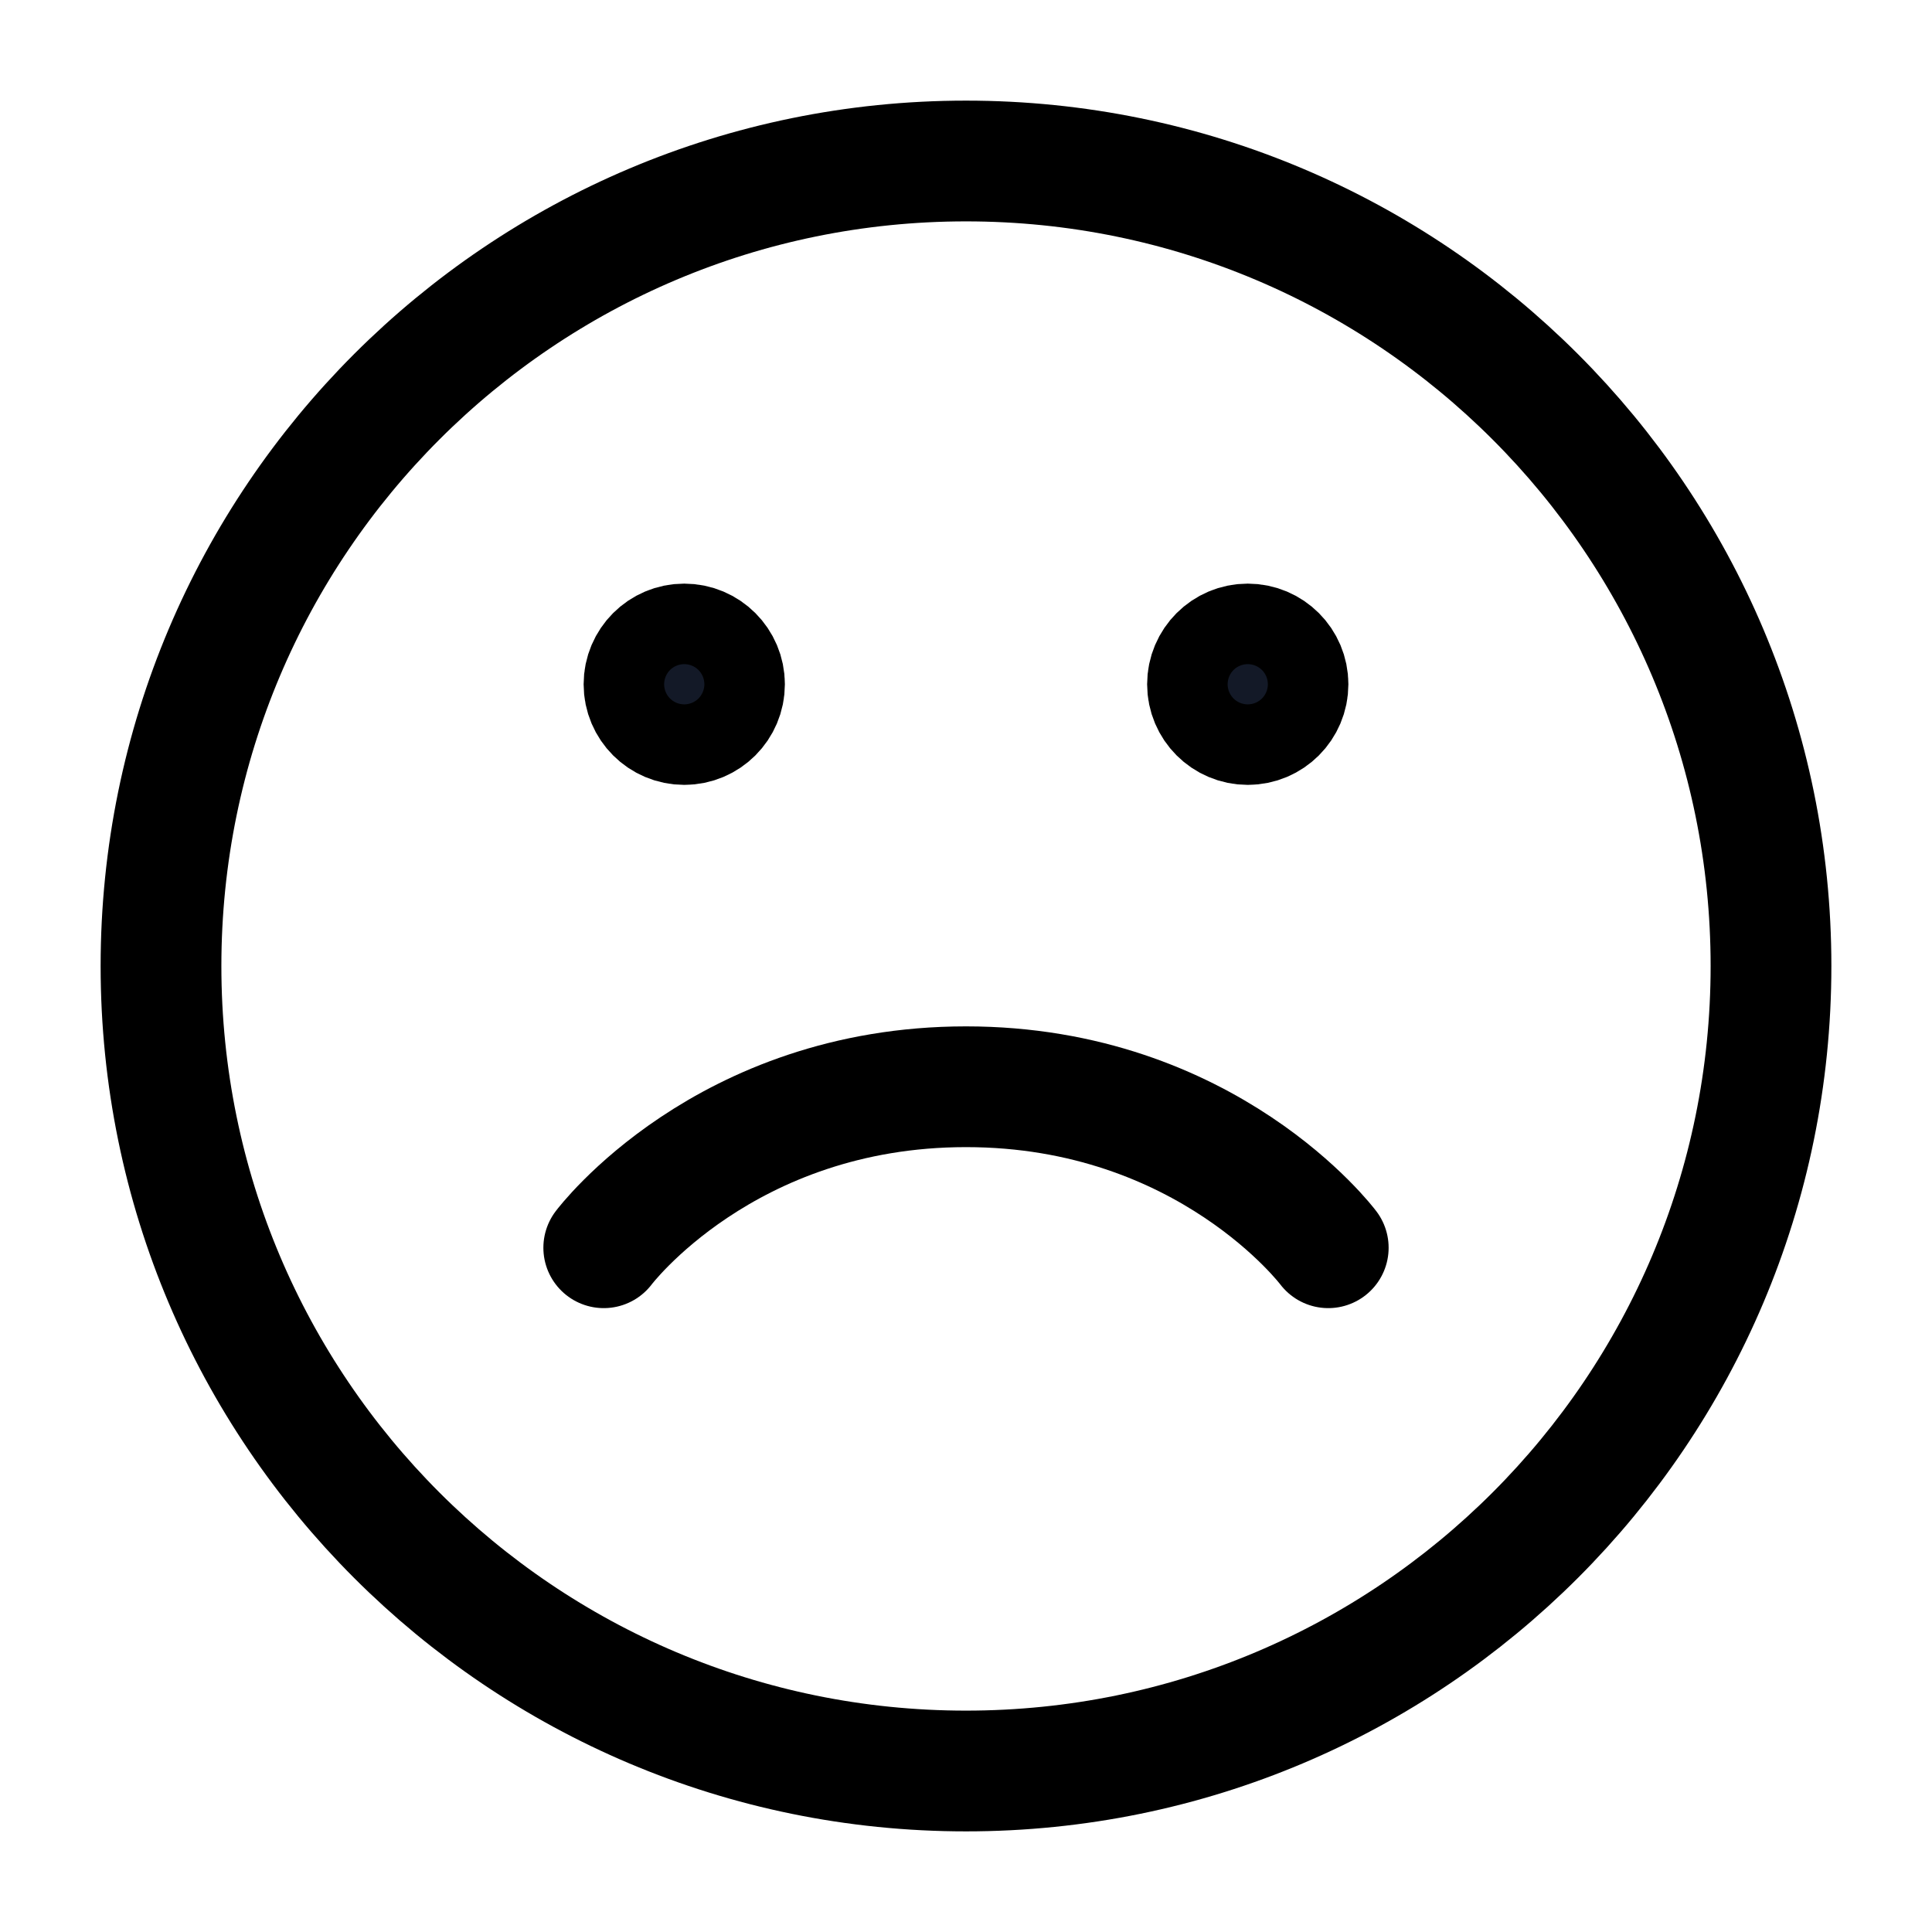 <svg width="24" height="24" viewBox="0 0 24 24" fill="none" xmlns="http://www.w3.org/2000/svg">
<path d="M8.5 9C8.224 9 8 8.776 8 8.5C8 8.224 8.224 8 8.5 8C8.776 8 9 8.224 9 8.5C9 8.776 8.776 9 8.5 9Z" fill="#131927" stroke="currentColor" stroke-width="1.5" stroke-linecap="round" stroke-linejoin="round"/>
<path d="M15.5 9C15.224 9 15 8.776 15 8.5C15 8.224 15.224 8 15.5 8C15.776 8 16 8.224 16 8.5C16 8.776 15.776 9 15.5 9Z" fill="#131927" stroke="currentColor" stroke-width="1.5" stroke-linecap="round" stroke-linejoin="round"/>
<path d="M12 22C17.523 22 22 17.523 22 12C22 6.477 17.523 2 12 2C6.477 2 2 6.477 2 12C2 17.523 6.477 22 12 22Z" stroke="currentColor" stroke-width="1.5" stroke-linecap="round" stroke-linejoin="round"/>
<path d="M7.5 15.5C7.5 15.5 9 13.5 12 13.5C15 13.5 16.5 15.5 16.5 15.5" stroke="currentColor" stroke-width="1.5" stroke-linecap="round" stroke-linejoin="round"/>
</svg>

